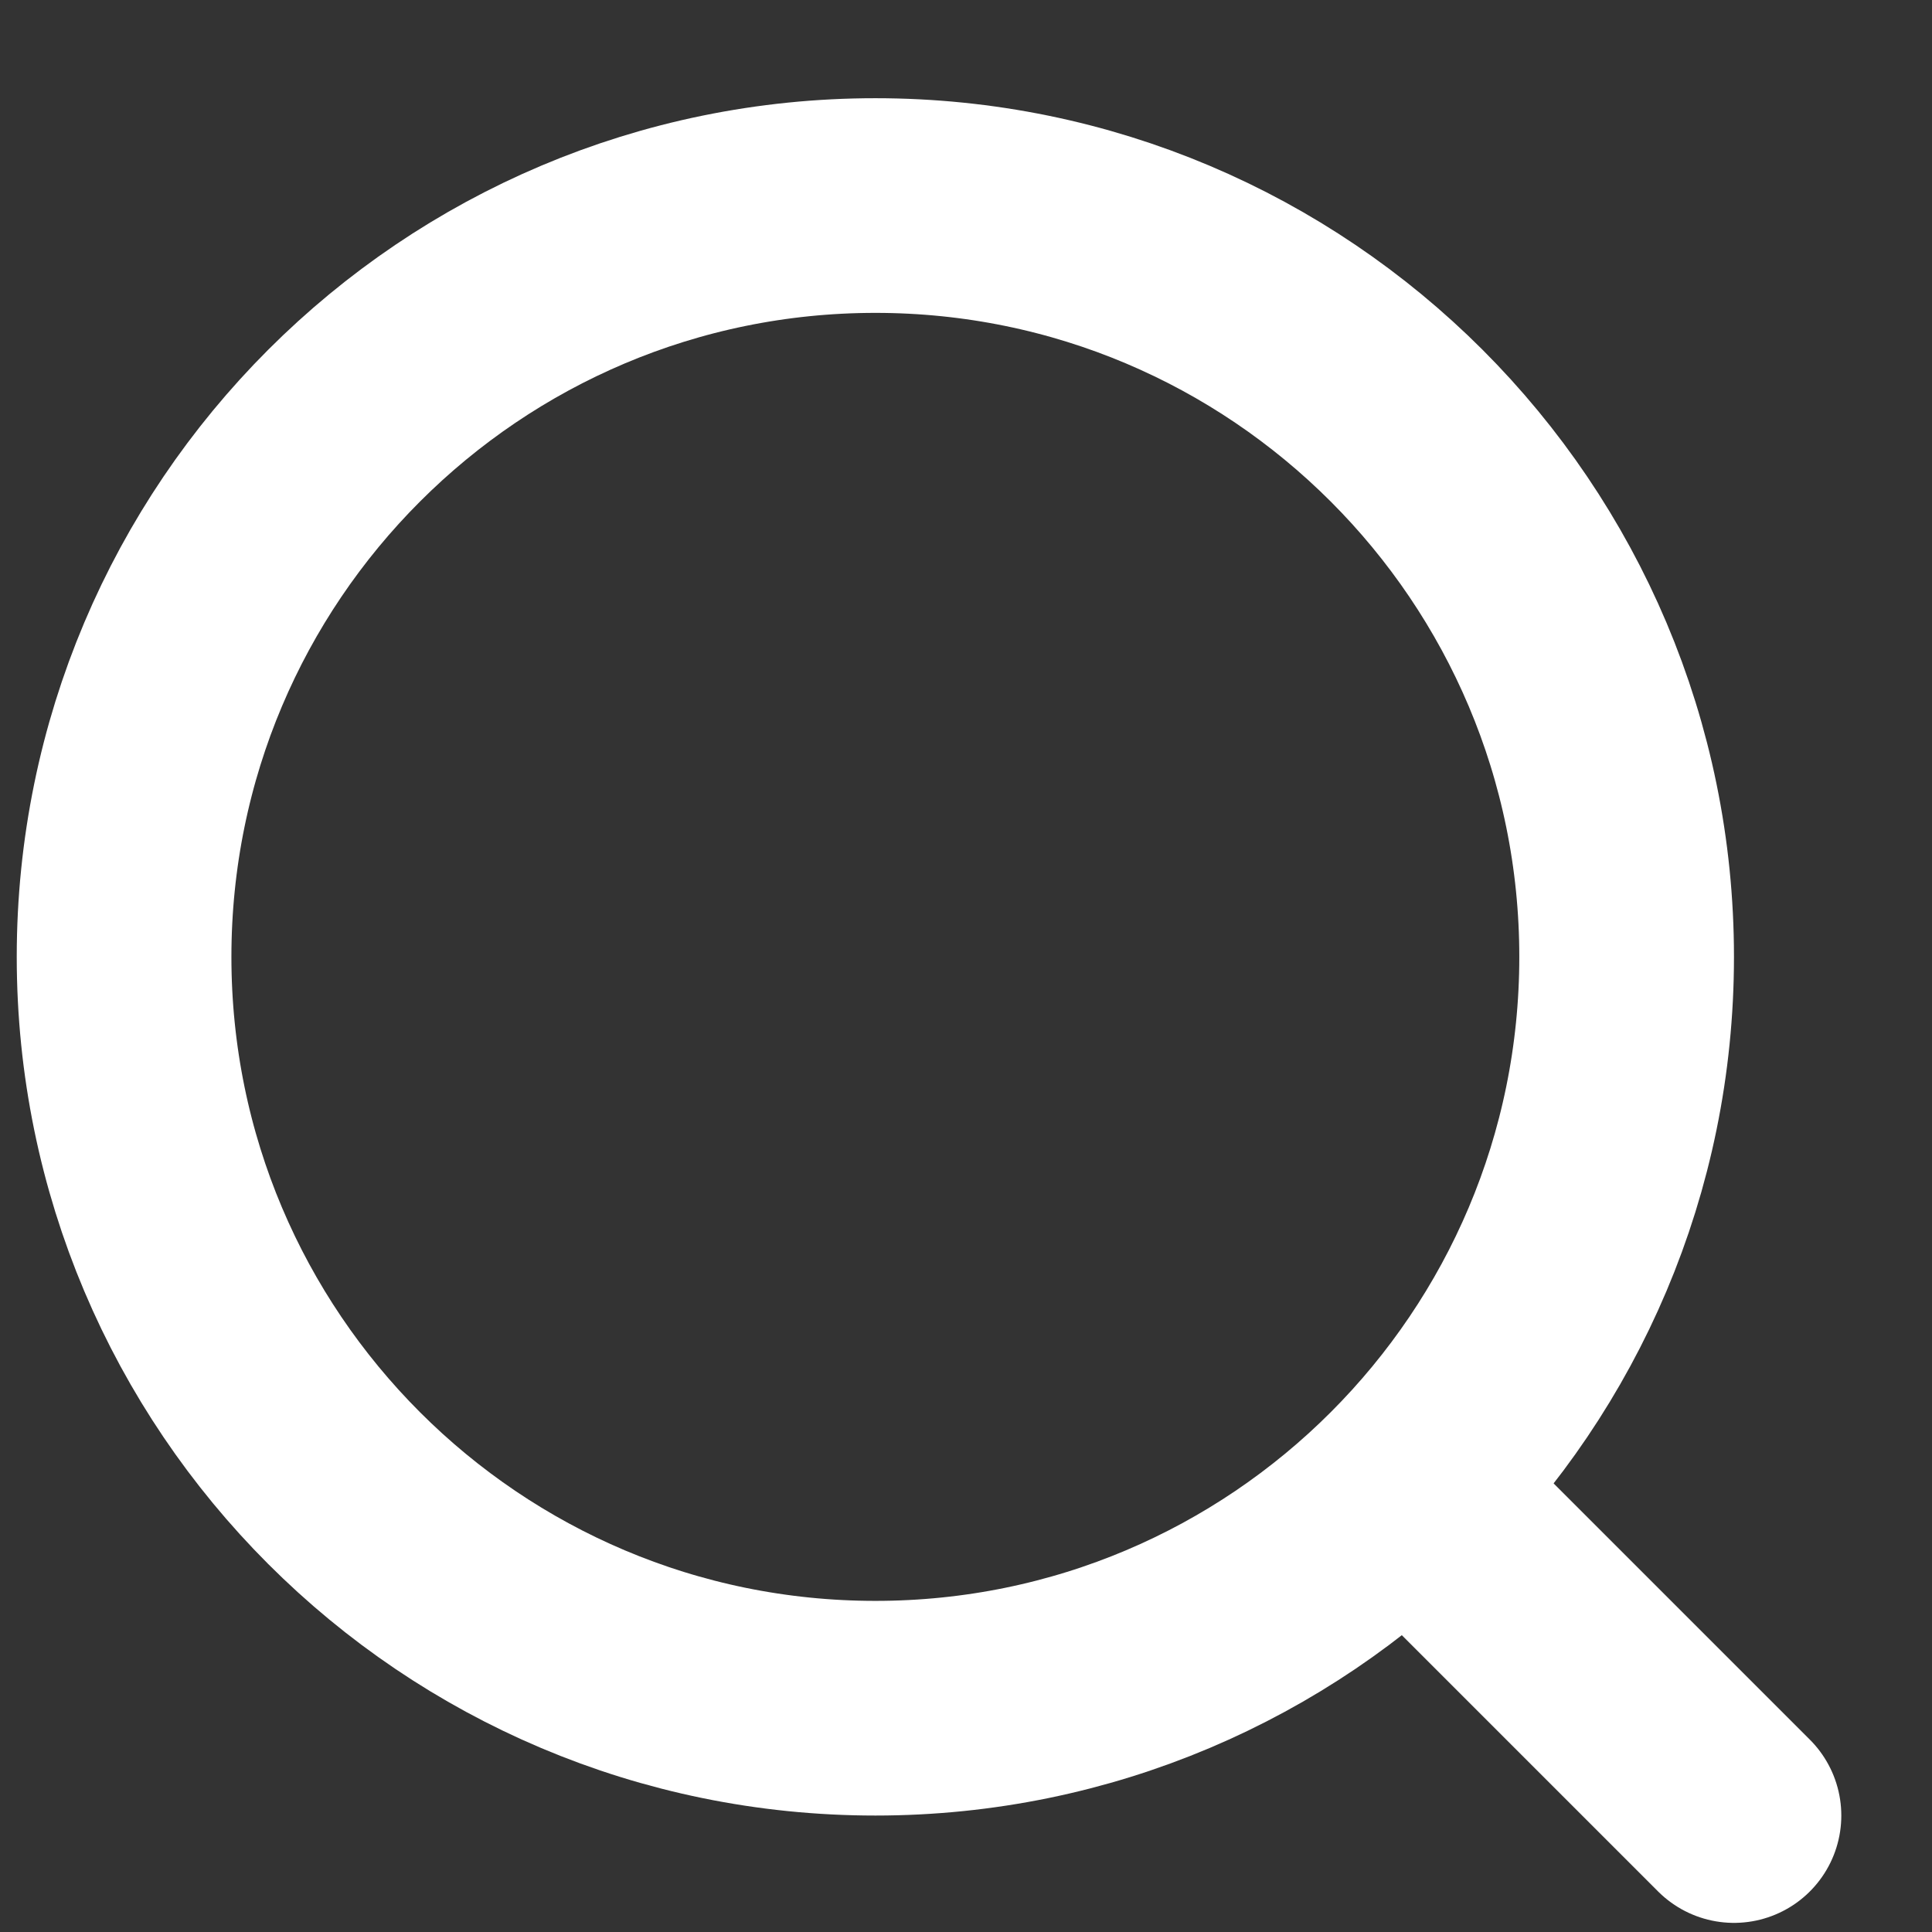 <svg width="18" height="18" viewBox="0 0 18 18" fill="none" xmlns="http://www.w3.org/2000/svg">
<rect x="0" y="0" width="18" height="18" fill="#333333" stroke="none"/>
<path d="M8.156 15.915C12.021 15.915 15.155 12.781 15.155 8.915C15.155 5.049 12.021 1.915 8.156 1.915C4.29 1.915 1.156 5.049 1.156 8.915C1.156 12.781 4.29 15.915 8.156 15.915Z" stroke="white" stroke-width="2"/>
<path d="M13.155 13.915L16.155 16.915L13.155 13.915Z" fill="white"/>
<path d="M13.155 13.915L16.155 16.915" stroke="white" stroke-width="2" stroke-linecap="round" stroke-linejoin="round"/>
</svg>
